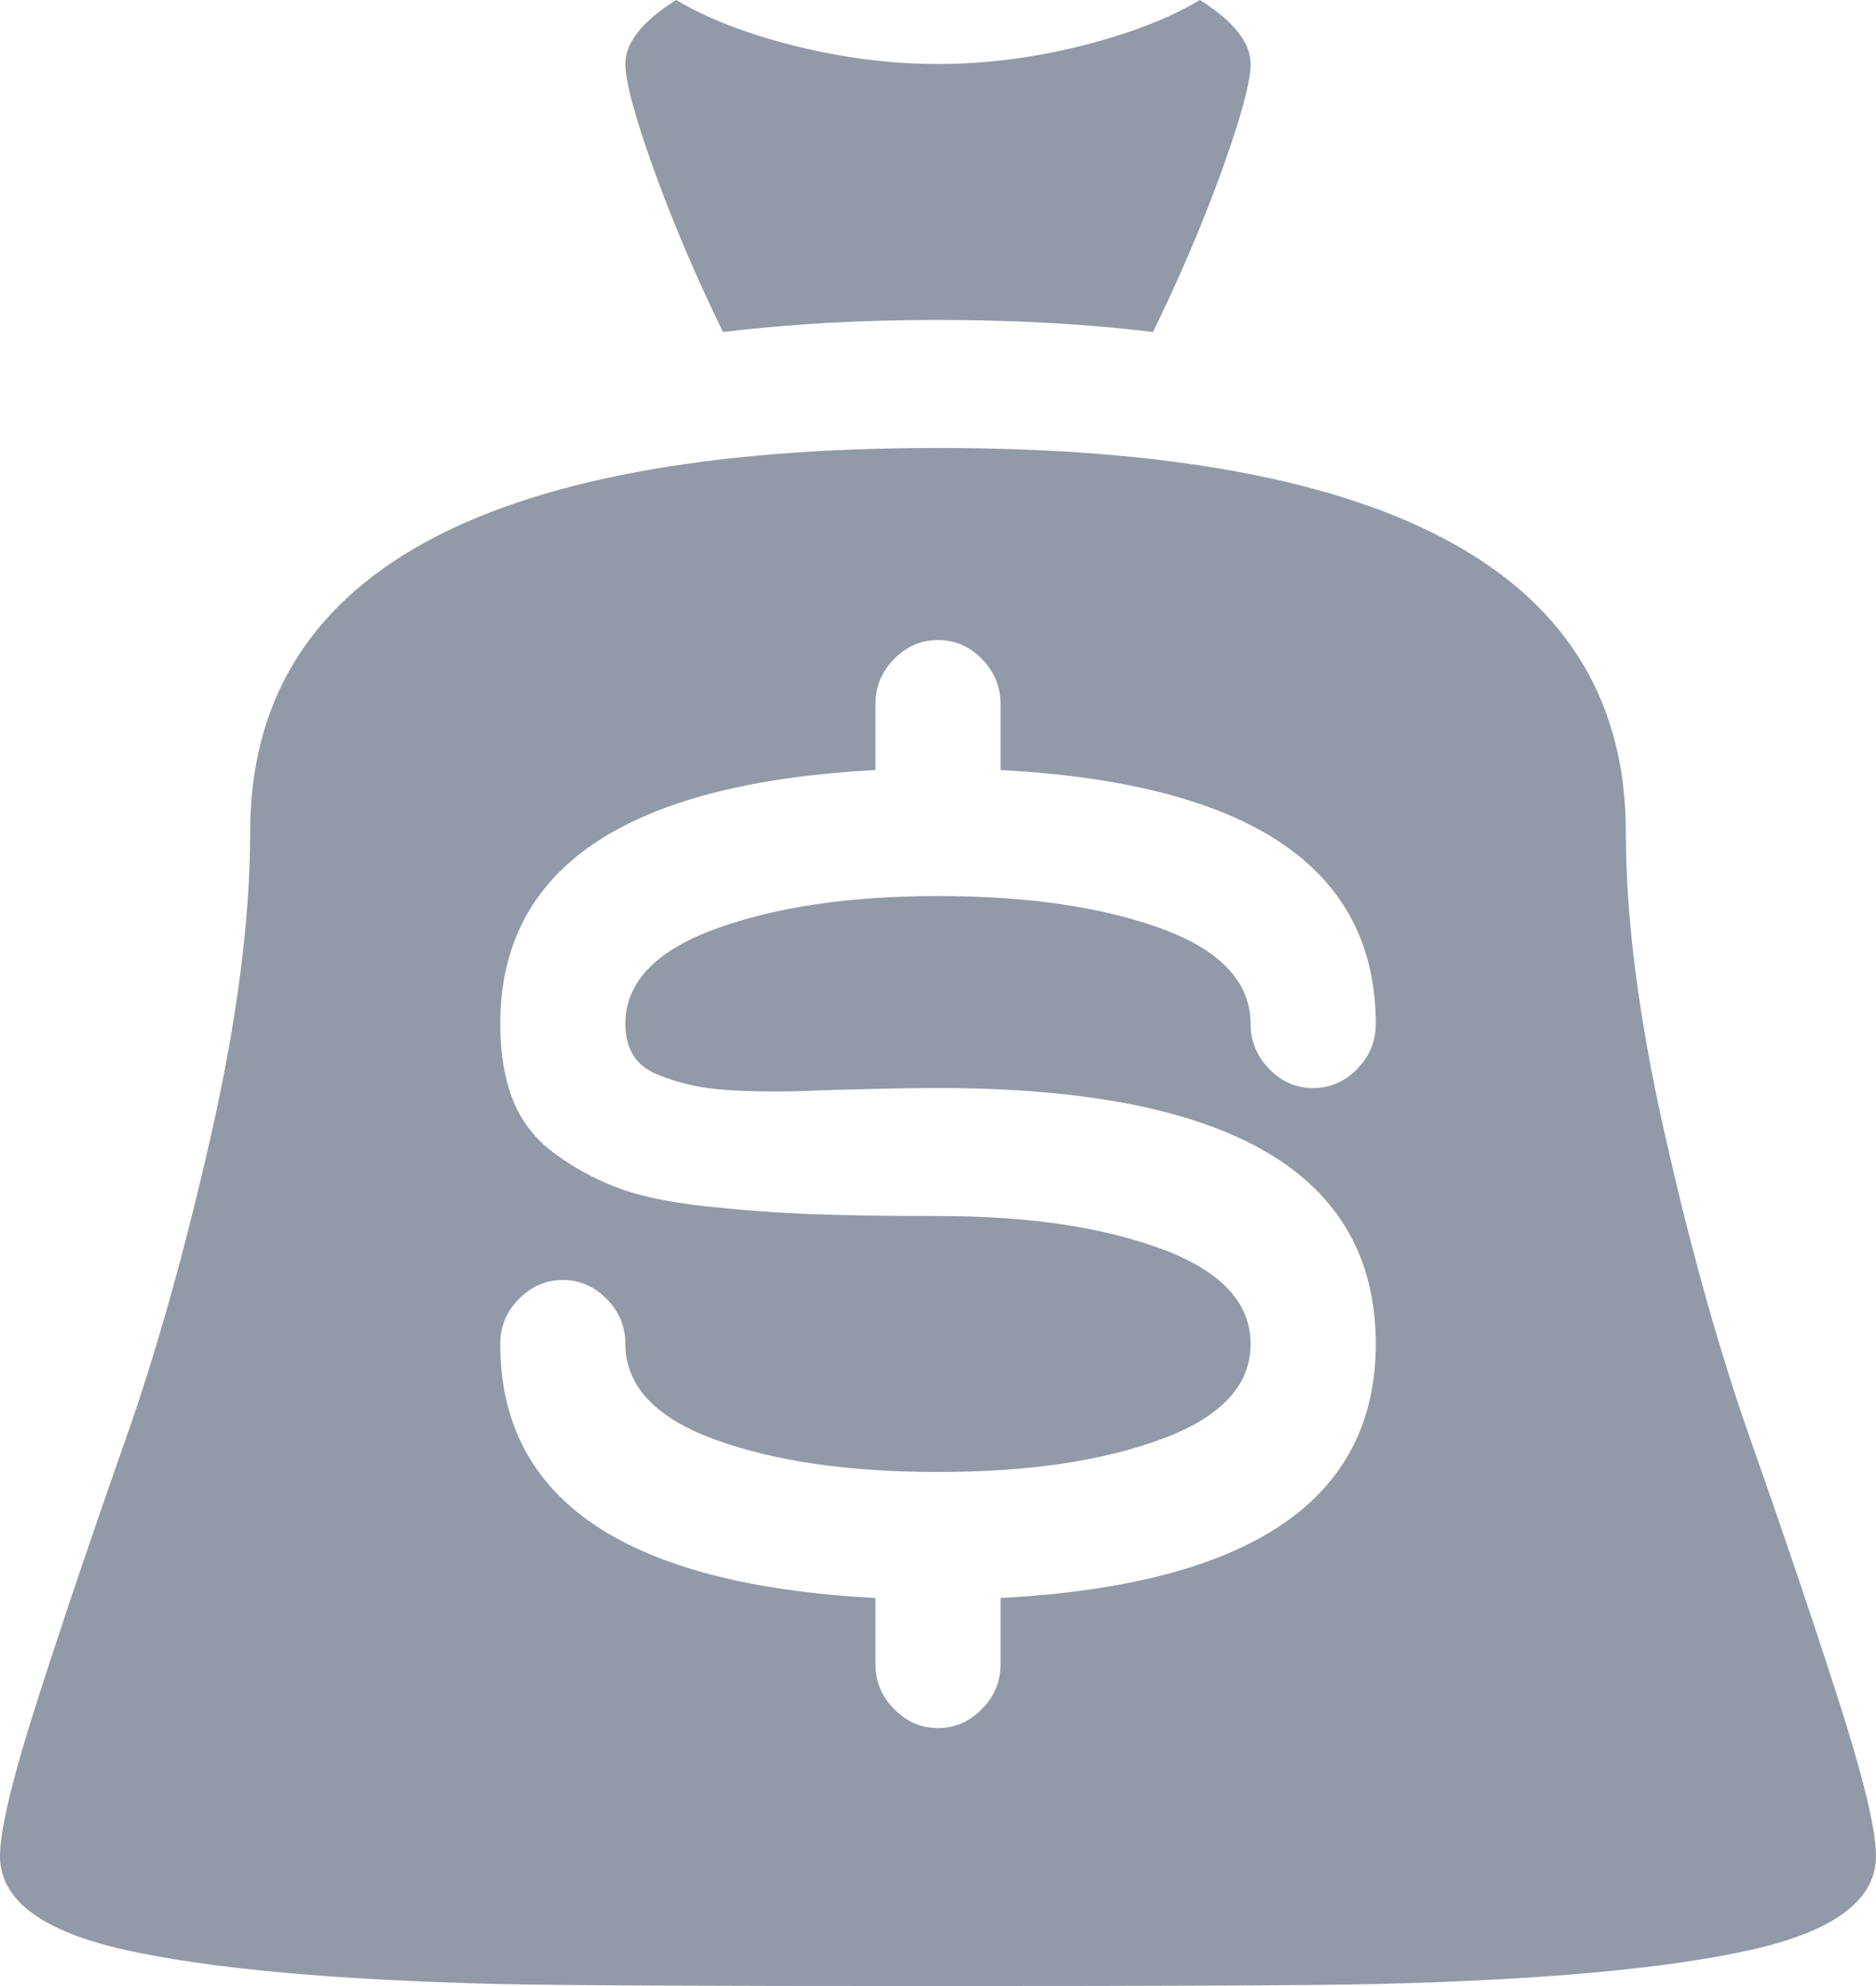 <svg width="17" height="18" viewBox="0 0 17 18" fill="none" xmlns="http://www.w3.org/2000/svg">
<path d="M12.467 17.982C11.935 17.994 10.613 18 8.5 18C6.387 18 5.065 17.994 4.533 17.982C3.034 17.946 1.904 17.843 1.142 17.674C0.381 17.505 0 17.221 0 16.822C0 16.58 0.118 16.094 0.354 15.363C0.59 14.631 0.85 13.864 1.133 13.06C1.417 12.257 1.676 11.332 1.913 10.287C2.149 9.242 2.267 8.326 2.267 7.541C2.267 5.221 4.344 4.06 8.5 4.06C12.656 4.06 14.733 5.221 14.733 7.541C14.733 8.326 14.851 9.242 15.088 10.287C15.324 11.332 15.583 12.257 15.867 13.06C16.15 13.864 16.41 14.631 16.646 15.363C16.882 16.094 17 16.58 17 16.822C17 17.221 16.619 17.505 15.858 17.674C15.096 17.843 13.966 17.946 12.467 17.982ZM8.5 8.121C9.303 8.121 9.973 8.218 10.51 8.411C11.047 8.604 11.322 8.888 11.333 9.263V9.281C11.333 9.438 11.389 9.574 11.502 9.689C11.614 9.804 11.746 9.861 11.9 9.861C12.053 9.861 12.186 9.804 12.298 9.689C12.411 9.574 12.467 9.438 12.467 9.281C12.467 7.867 11.333 7.1 9.067 6.979V6.381C9.067 6.224 9.011 6.088 8.898 5.973C8.786 5.858 8.653 5.801 8.5 5.801C8.347 5.801 8.214 5.858 8.102 5.973C7.989 6.088 7.933 6.224 7.933 6.381V6.979C5.667 7.1 4.533 7.867 4.533 9.281C4.533 9.547 4.572 9.776 4.648 9.97C4.725 10.163 4.849 10.323 5.02 10.45C5.191 10.577 5.377 10.68 5.578 10.758C5.779 10.837 6.044 10.894 6.375 10.931C6.706 10.967 7.024 10.991 7.331 11.003C7.638 11.015 8.028 11.021 8.5 11.021C9.315 11.021 9.99 11.121 10.528 11.32C11.065 11.52 11.333 11.807 11.333 12.181C11.333 12.556 11.065 12.843 10.528 13.042C9.99 13.242 9.315 13.341 8.5 13.341C7.697 13.341 7.027 13.245 6.49 13.051C5.953 12.858 5.678 12.574 5.667 12.199V12.181C5.667 12.024 5.611 11.888 5.498 11.773C5.386 11.659 5.253 11.601 5.1 11.601C4.947 11.601 4.814 11.659 4.702 11.773C4.589 11.888 4.533 12.024 4.533 12.181C4.533 13.595 5.667 14.363 7.933 14.483V15.082C7.933 15.239 7.989 15.375 8.102 15.489C8.214 15.604 8.347 15.662 8.5 15.662C8.653 15.662 8.786 15.604 8.898 15.489C9.011 15.375 9.067 15.239 9.067 15.082V14.483C11.333 14.363 12.467 13.595 12.467 12.181C12.467 10.634 11.144 9.861 8.5 9.861C8.335 9.861 8.128 9.864 7.88 9.87C7.632 9.876 7.432 9.882 7.278 9.888C7.125 9.894 6.953 9.894 6.765 9.888C6.576 9.882 6.422 9.867 6.304 9.843C6.186 9.819 6.074 9.786 5.968 9.743C5.861 9.701 5.785 9.64 5.737 9.562C5.69 9.483 5.667 9.39 5.667 9.281C5.667 8.906 5.938 8.619 6.481 8.42C7.024 8.221 7.697 8.121 8.5 8.121ZM8.5 2.9C7.792 2.9 7.142 2.937 6.552 3.009C6.304 2.502 6.095 2.009 5.923 1.532C5.752 1.054 5.667 0.737 5.667 0.58C5.667 0.387 5.82 0.193 6.127 0C6.41 0.169 6.77 0.308 7.207 0.417C7.644 0.526 8.075 0.58 8.5 0.58C8.925 0.58 9.356 0.526 9.793 0.417C10.229 0.308 10.59 0.169 10.873 0C11.18 0.193 11.333 0.387 11.333 0.58C11.333 0.737 11.248 1.054 11.077 1.532C10.905 2.009 10.696 2.502 10.448 3.009C9.858 2.937 9.208 2.9 8.5 2.9Z" fill="#929AA7"/>
</svg>
